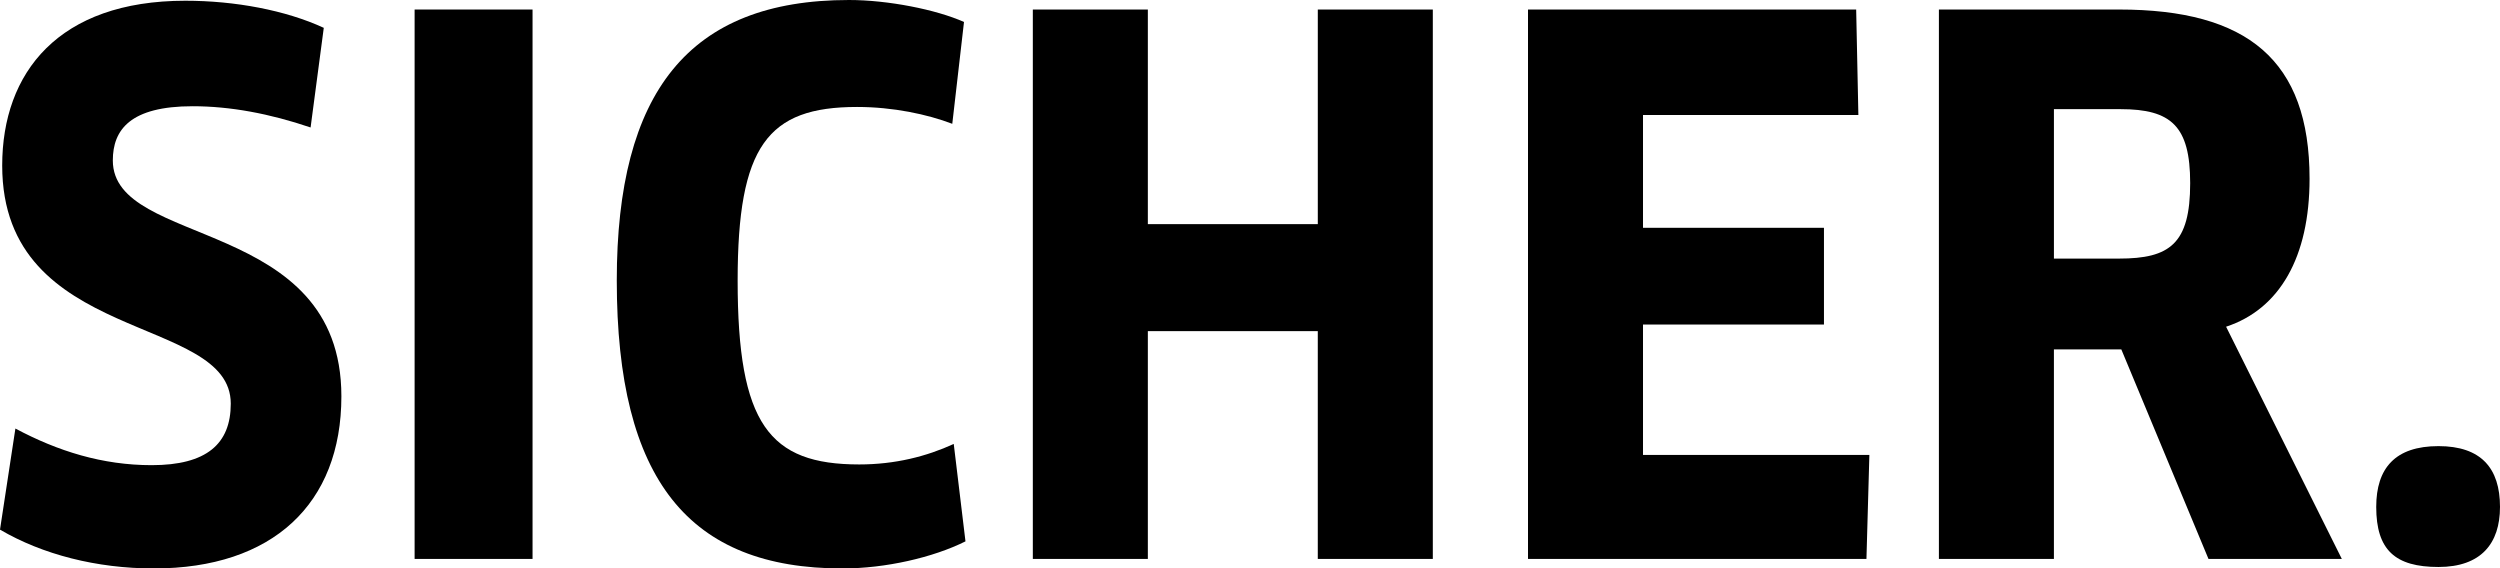<?xml version="1.0" encoding="utf-8"?>
<!-- Generator: Adobe Illustrator 16.0.4, SVG Export Plug-In . SVG Version: 6.00 Build 0)  -->
<!DOCTYPE svg PUBLIC "-//W3C//DTD SVG 1.1//EN" "http://www.w3.org/Graphics/SVG/1.1/DTD/svg11.dtd">
<svg version="1.1" id="Ebene_1" xmlns="http://www.w3.org/2000/svg" xmlns:xlink="http://www.w3.org/1999/xlink" x="0px" y="0px"
	 width="170.648px" height="38.802px" viewBox="0 0 170.648 38.802" enable-background="new 0 0 170.648 38.802"
	 xml:space="preserve">
<g>
	<path d="M10.502,38.802c-3.9,0-7.602-0.95-10.502-2.65l1.051-6.9c2.9,1.55,5.95,2.5,9.301,2.5c3.75,0,5.4-1.45,5.4-4.2
		c0-6.15-15.602-4-15.602-16.251C0.15,4.95,4.001,0.05,12.651,0.05c3.4,0,6.851,0.65,9.45,1.85l-0.9,6.801
		c-2.799-0.95-5.5-1.45-8.05-1.45c-4.25,0-5.45,1.6-5.45,3.7c0,6,15.602,3.8,15.602,16.101
		C23.303,34.402,18.602,38.802,10.502,38.802z"/>
	<path d="M28.301,0.65h8.05v37.502h-8.05V0.65z"/>
	<path d="M65.002,8.451c-1.701-0.65-4.051-1.15-6.5-1.15c-6.102,0-8.151,2.65-8.151,11.851c0,9.8,2.15,12.551,8.301,12.551
		c2.45,0,4.601-0.55,6.45-1.4l0.801,6.65c-2.201,1.1-5.451,1.85-8.401,1.85c-10.45,0-15.401-6-15.401-19.651C42.1,6.3,47,0,57.951,0
		c2.65,0,5.95,0.65,7.851,1.5L65.002,8.451z"/>
	<path d="M89.951,38.152V22.602H78.351v15.551H70.5V0.65h7.851v14.651h11.601V0.65h7.851v37.502H89.951z"/>
	<path d="M127.602,31.052l-0.2,7.101H104.3V0.65h22.401l0.15,7.201H112.15v7.7h12.352v6.601H112.15v8.9H127.602z"/>
	<path d="M151.951,22.301l7.9,15.851h-9.102l-5.949-14.301h-4.602v14.301h-7.85V0.65h12.301c8.75,0,13,3.45,13,11.551
		C157.65,17.551,155.601,21.101,151.951,22.301z M144.75,7.451h-4.551v10.2h4.451c3.449,0,4.85-1,4.85-5.15
		C149.5,8.601,148.2,7.451,144.75,7.451z"/>
	<path d="M166.449,38.702c-2.951,0-4.25-1.15-4.25-4.1c0-2.65,1.299-4.15,4.25-4.15c2.9,0,4.199,1.5,4.199,4.15
		C170.648,37.102,169.35,38.702,166.449,38.702z"/>
</g>
</svg>
